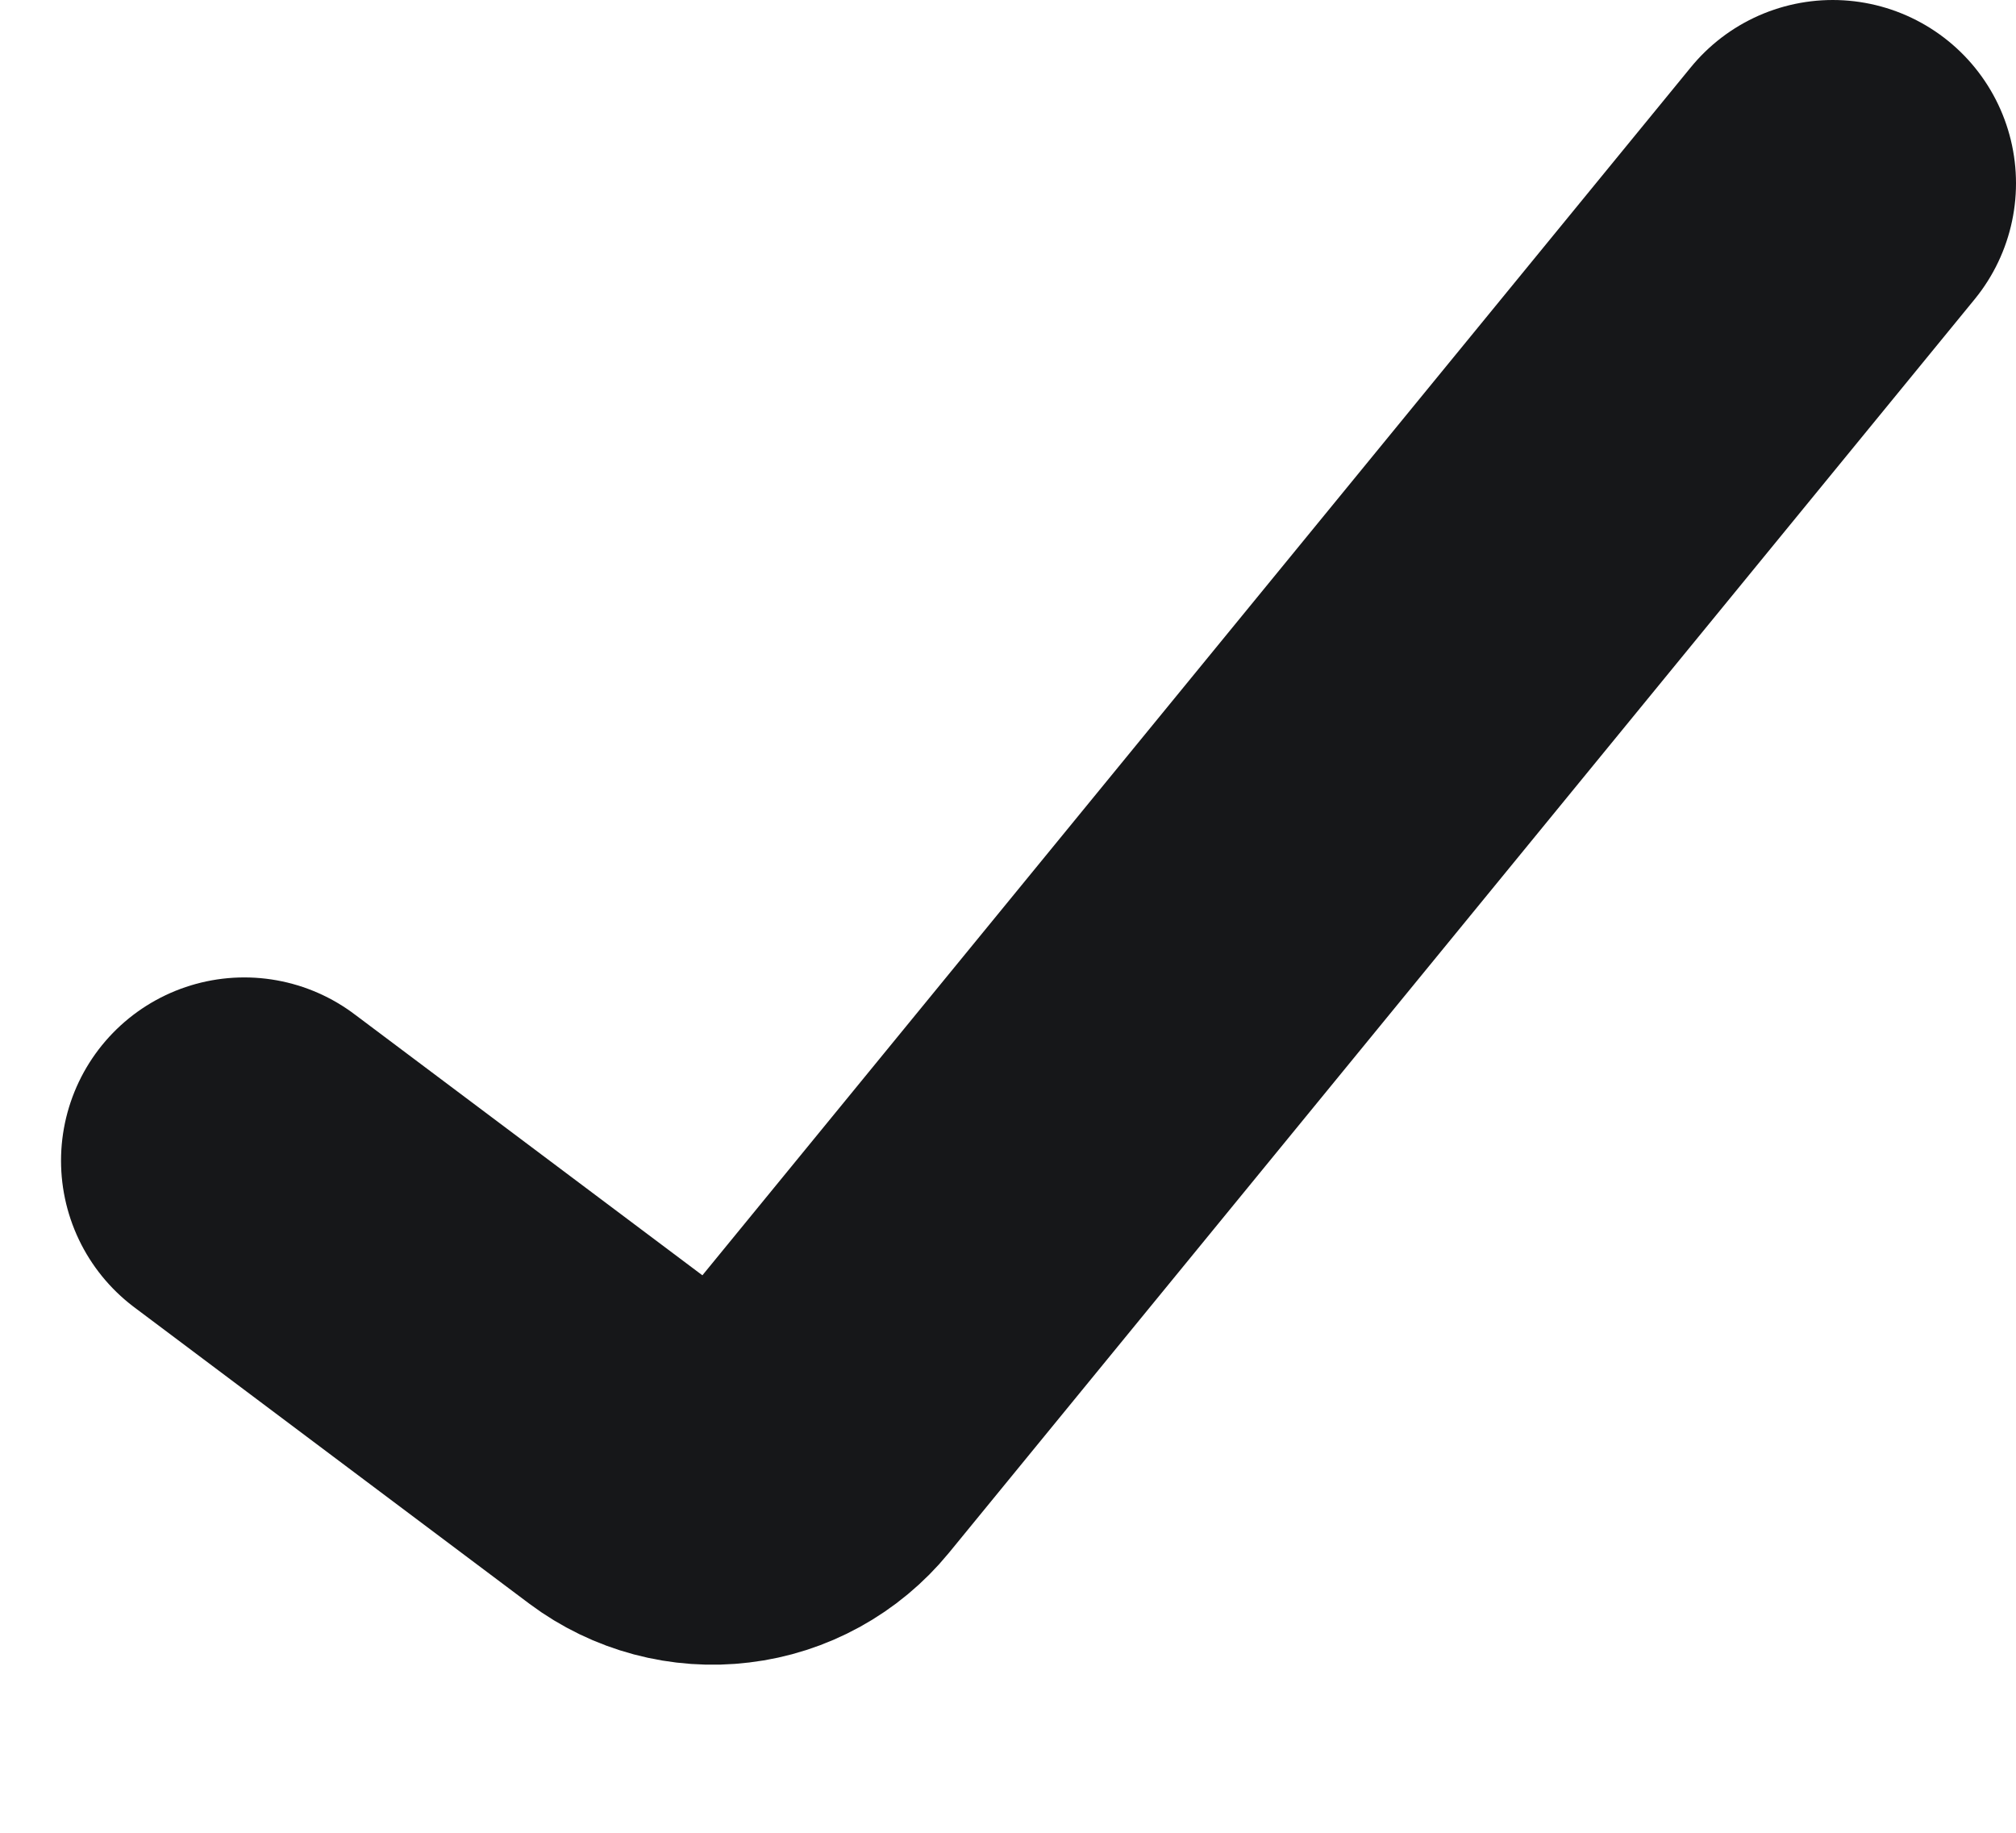 <svg width="11" height="10" viewBox="0 0 11 10" fill="none" xmlns="http://www.w3.org/2000/svg">
    <path
        d="M1.333 6.333L3.488 7.95C3.626 8.053 3.798 8.099 3.969 8.078C4.139 8.058 4.295 7.972 4.404 7.839L10 1"
        stroke="#161719" stroke-width="2" stroke-linecap="round" />
</svg>
    